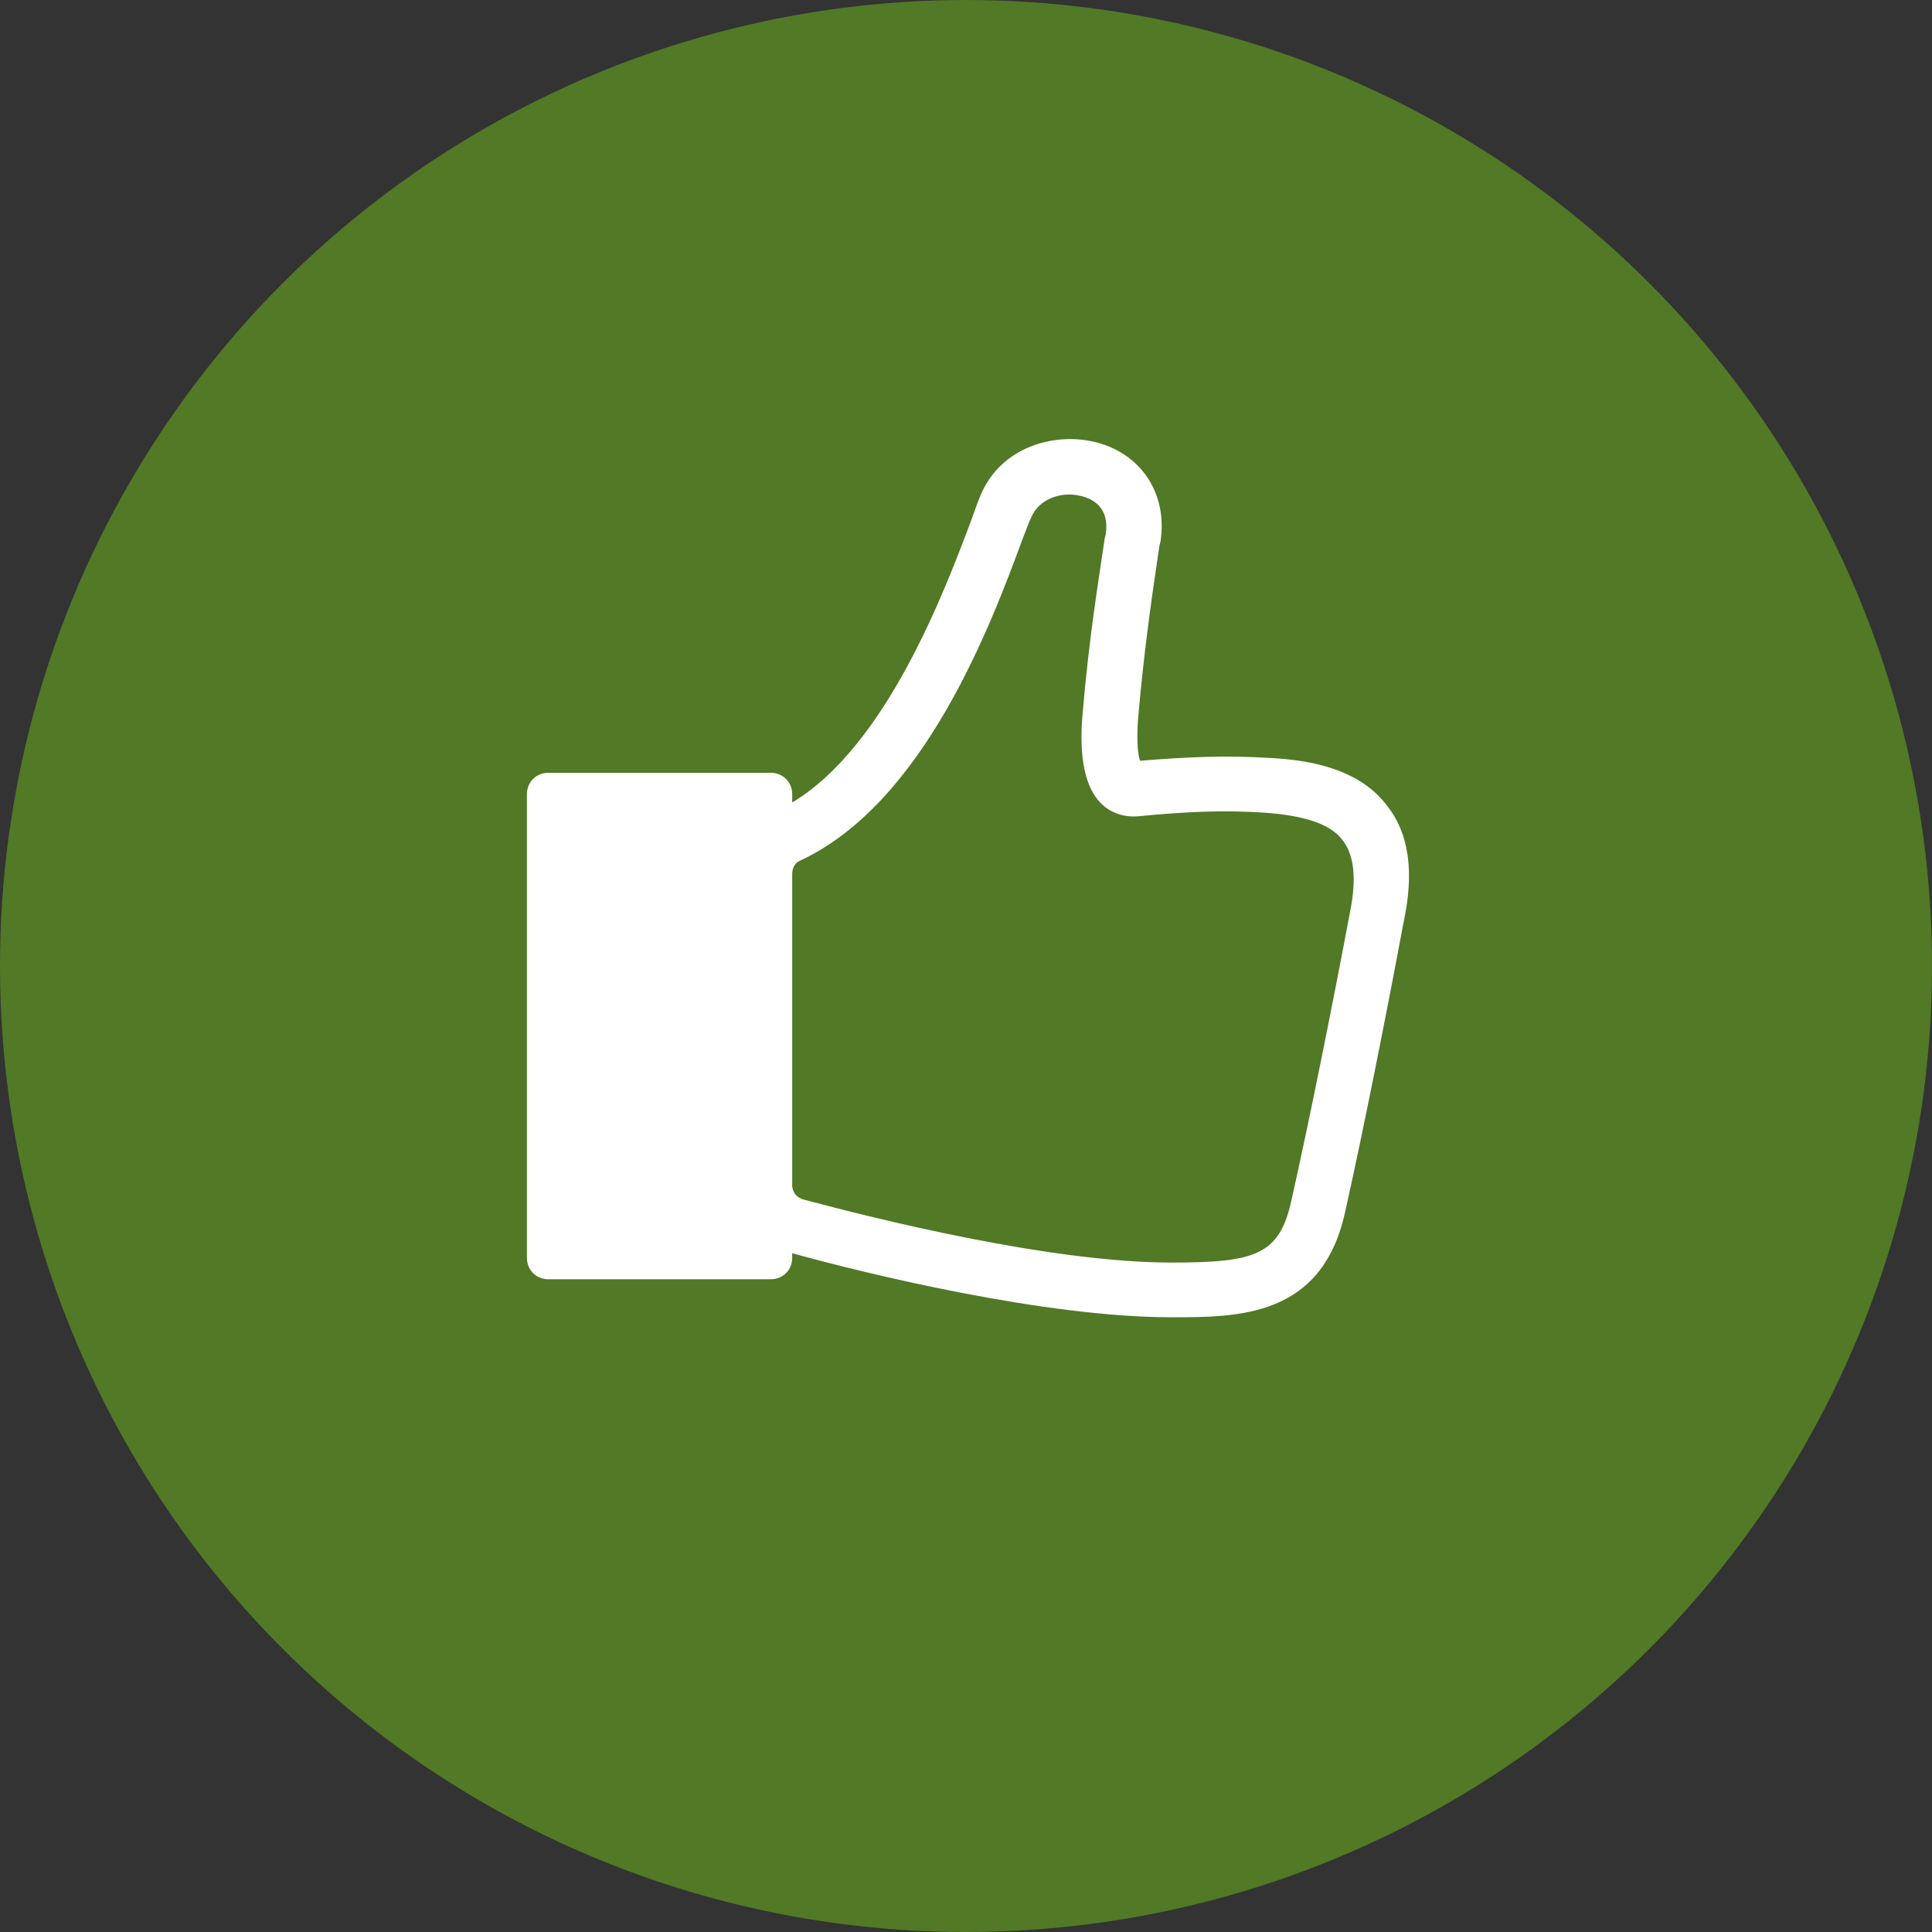 <svg width="22" height="22" viewBox="0 0 22 22" fill="none" xmlns="http://www.w3.org/2000/svg">
<rect x="0" y="0" width="22" height="22" fill="#333333" stroke="none"/>
<circle cx="11" cy="11" r="10.5" fill="#517926" stroke="#517926"/>
<path d="M15.791 9.17C15.464 8.737 14.872 8.652 14.46 8.631C13.964 8.599 13.51 8.62 12.982 8.663C12.96 8.599 12.939 8.462 12.96 8.177C13.034 7.332 13.13 6.709 13.203 6.212L13.214 6.17C13.299 5.631 13.003 5.177 12.496 5.04C12.02 4.913 11.397 5.082 11.165 5.642C11.133 5.716 11.101 5.811 11.059 5.927C10.764 6.709 10.098 8.494 9.021 9.138V9.043C9.021 8.906 8.915 8.8 8.778 8.8H6.243C6.106 8.8 6 8.906 6 9.043V14.324C6 14.461 6.106 14.567 6.243 14.567H8.778C8.915 14.567 9.021 14.461 9.021 14.324V14.271C9.866 14.504 11.894 15 13.341 15C14.101 15 15.052 15 15.316 13.806C15.527 12.866 15.802 11.472 15.981 10.511C16.108 9.93 16.045 9.487 15.791 9.17ZM15.369 10.405C15.189 11.367 14.915 12.74 14.703 13.68C14.566 14.292 14.291 14.377 13.341 14.377C11.947 14.377 9.94 13.87 9.148 13.659C9.074 13.637 9.031 13.585 9.021 13.511V11.821V9.951C9.021 9.888 9.052 9.825 9.105 9.803C10.521 9.149 11.281 7.121 11.64 6.149C11.682 6.043 11.714 5.948 11.746 5.885C11.82 5.716 11.999 5.631 12.179 5.631C12.232 5.631 12.284 5.642 12.327 5.652C12.475 5.695 12.633 5.8 12.591 6.086L12.58 6.128C12.506 6.635 12.401 7.258 12.327 8.135C12.284 8.631 12.358 8.969 12.538 9.149C12.644 9.254 12.791 9.307 12.95 9.296C13.489 9.244 13.922 9.222 14.397 9.254C14.851 9.286 15.136 9.381 15.274 9.55C15.421 9.719 15.453 10.004 15.369 10.405Z" fill="white"/>
</svg>

